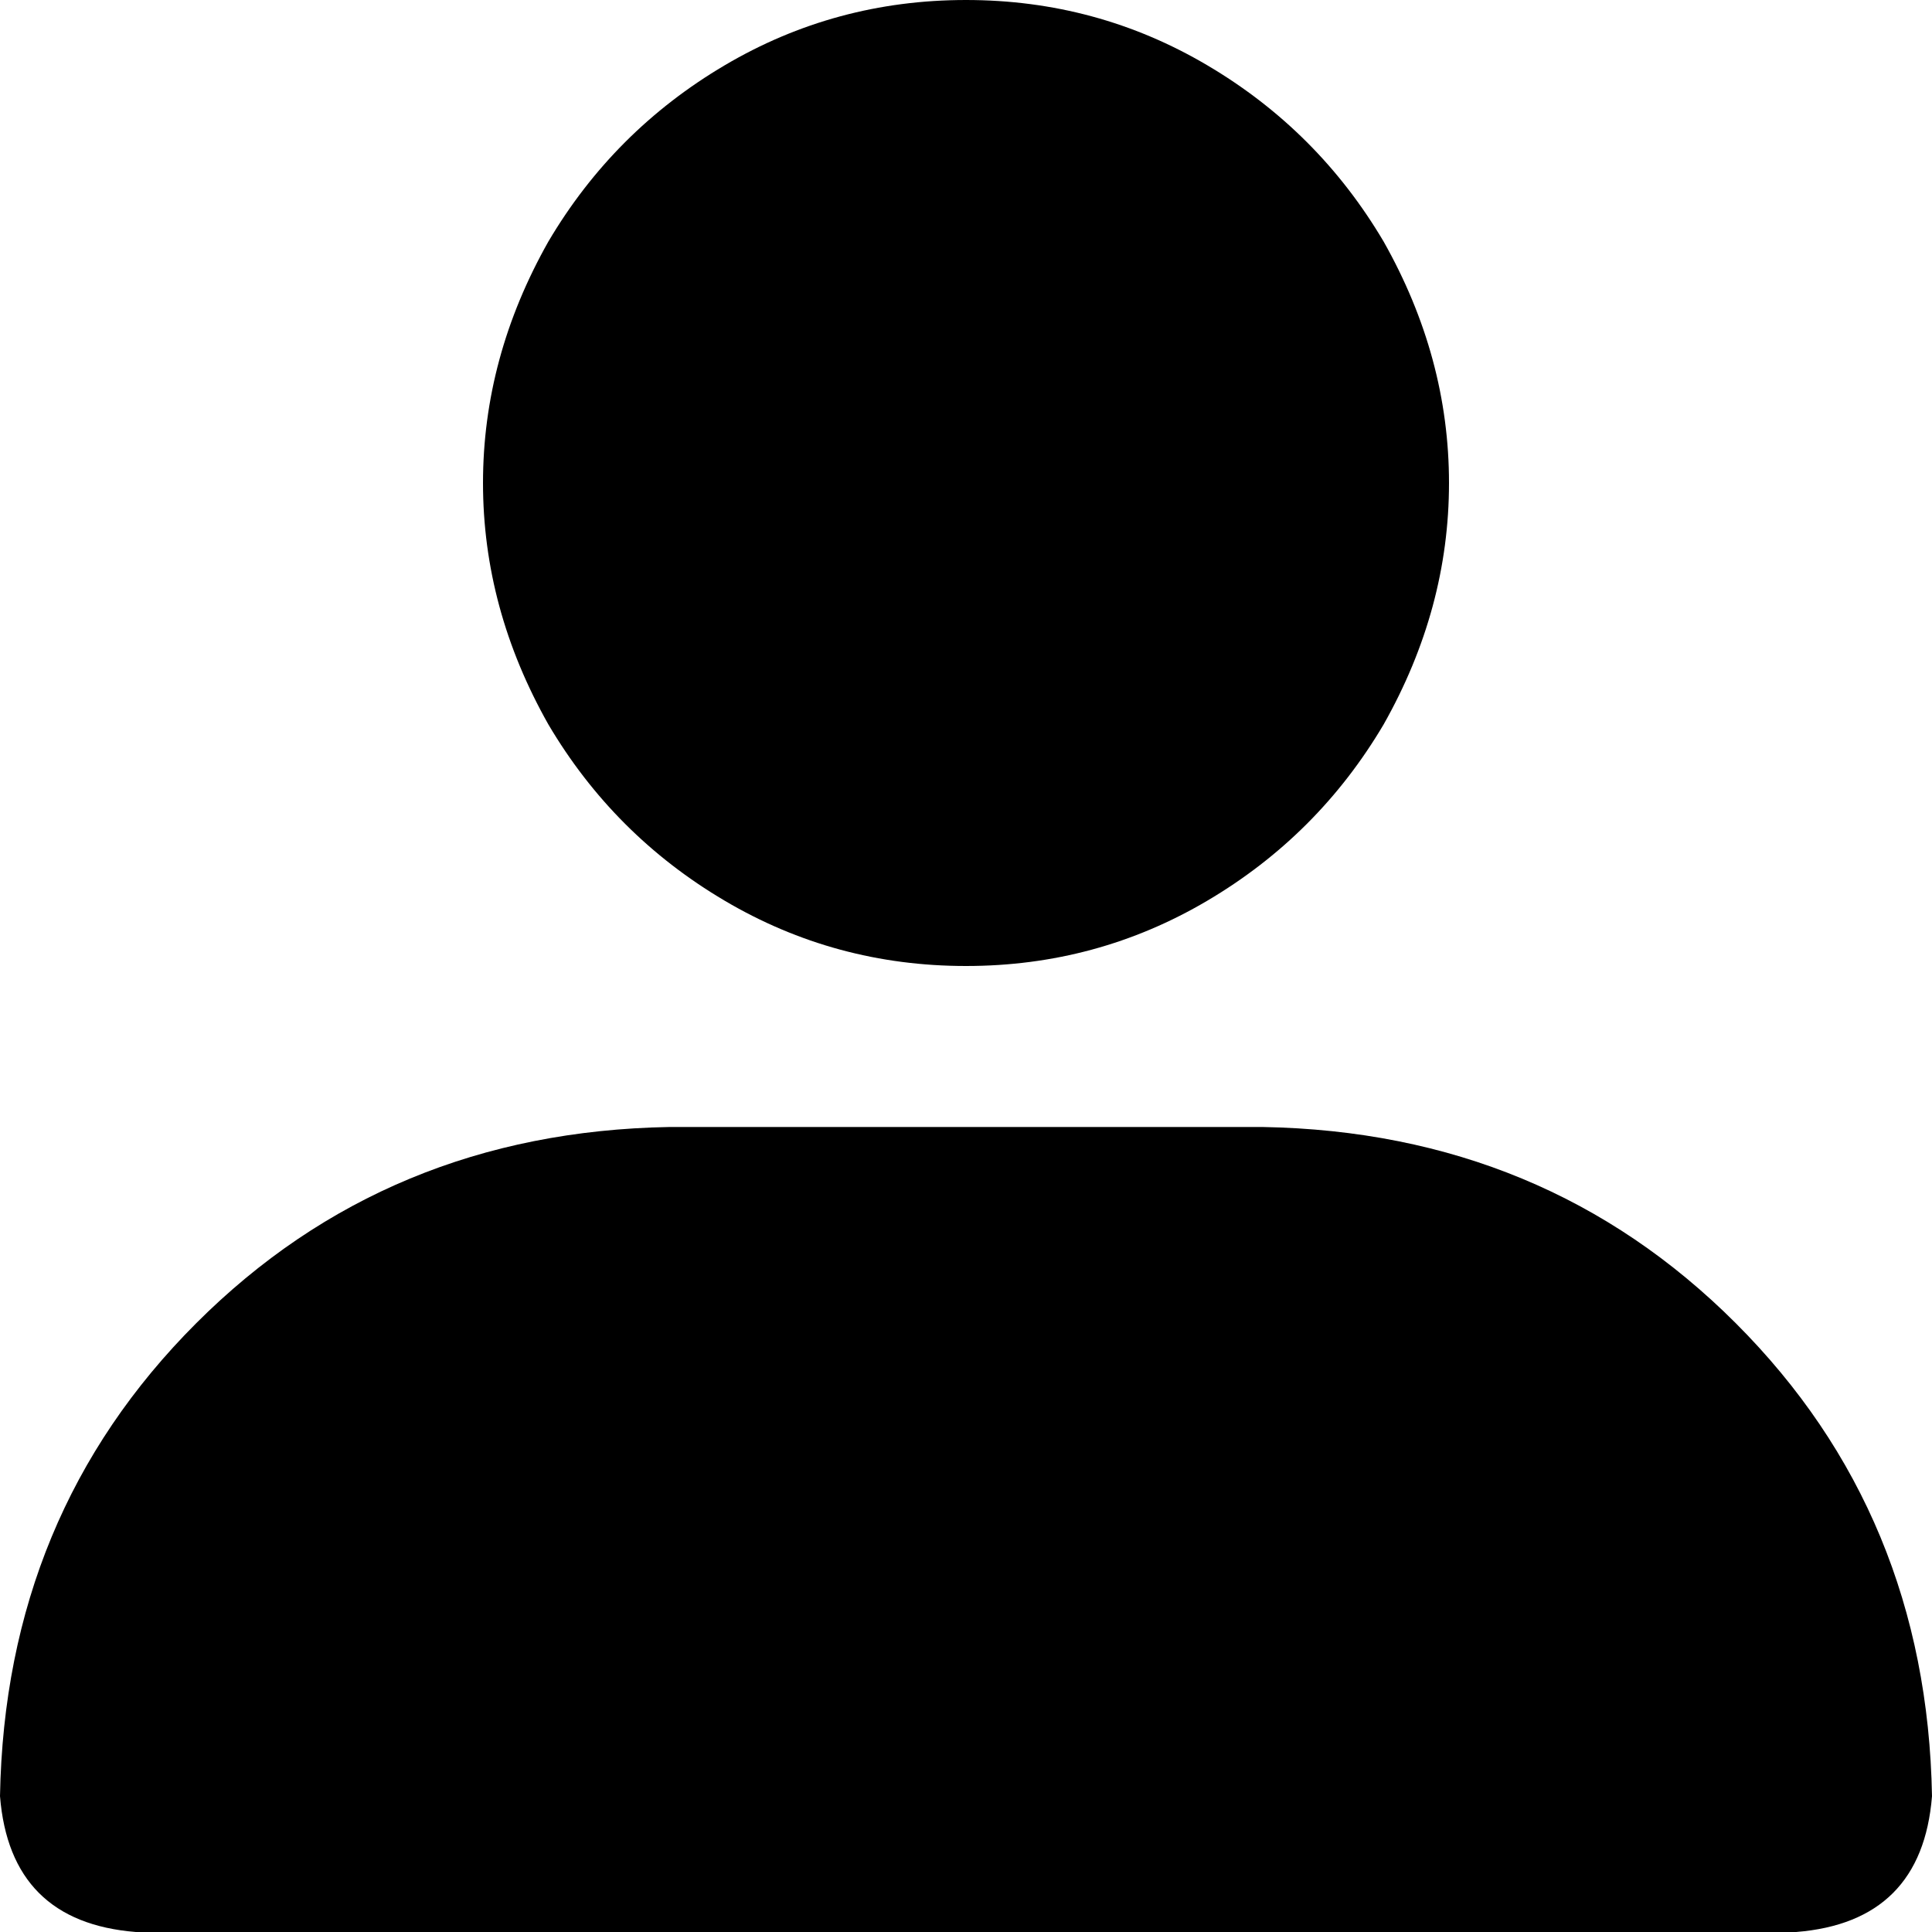 <svg xmlns="http://www.w3.org/2000/svg" viewBox="0 0 384 384">
    <path d="M 192 192 Q 218 192 240 179 L 240 179 Q 262 166 275 144 Q 288 121 288 96 Q 288 71 275 48 Q 262 26 240 13 Q 218 0 192 0 Q 166 0 144 13 Q 122 26 109 48 Q 96 71 96 96 Q 96 121 109 144 Q 122 166 144 179 Q 166 192 192 192 L 192 192 Z M 133 224 Q 77 225 39 263 L 39 263 Q 1 301 0 357 Q 2 382 27 384 L 357 384 Q 382 382 384 357 Q 383 301 345 263 Q 307 225 251 224 L 133 224 L 133 224 Z"/>
</svg>
